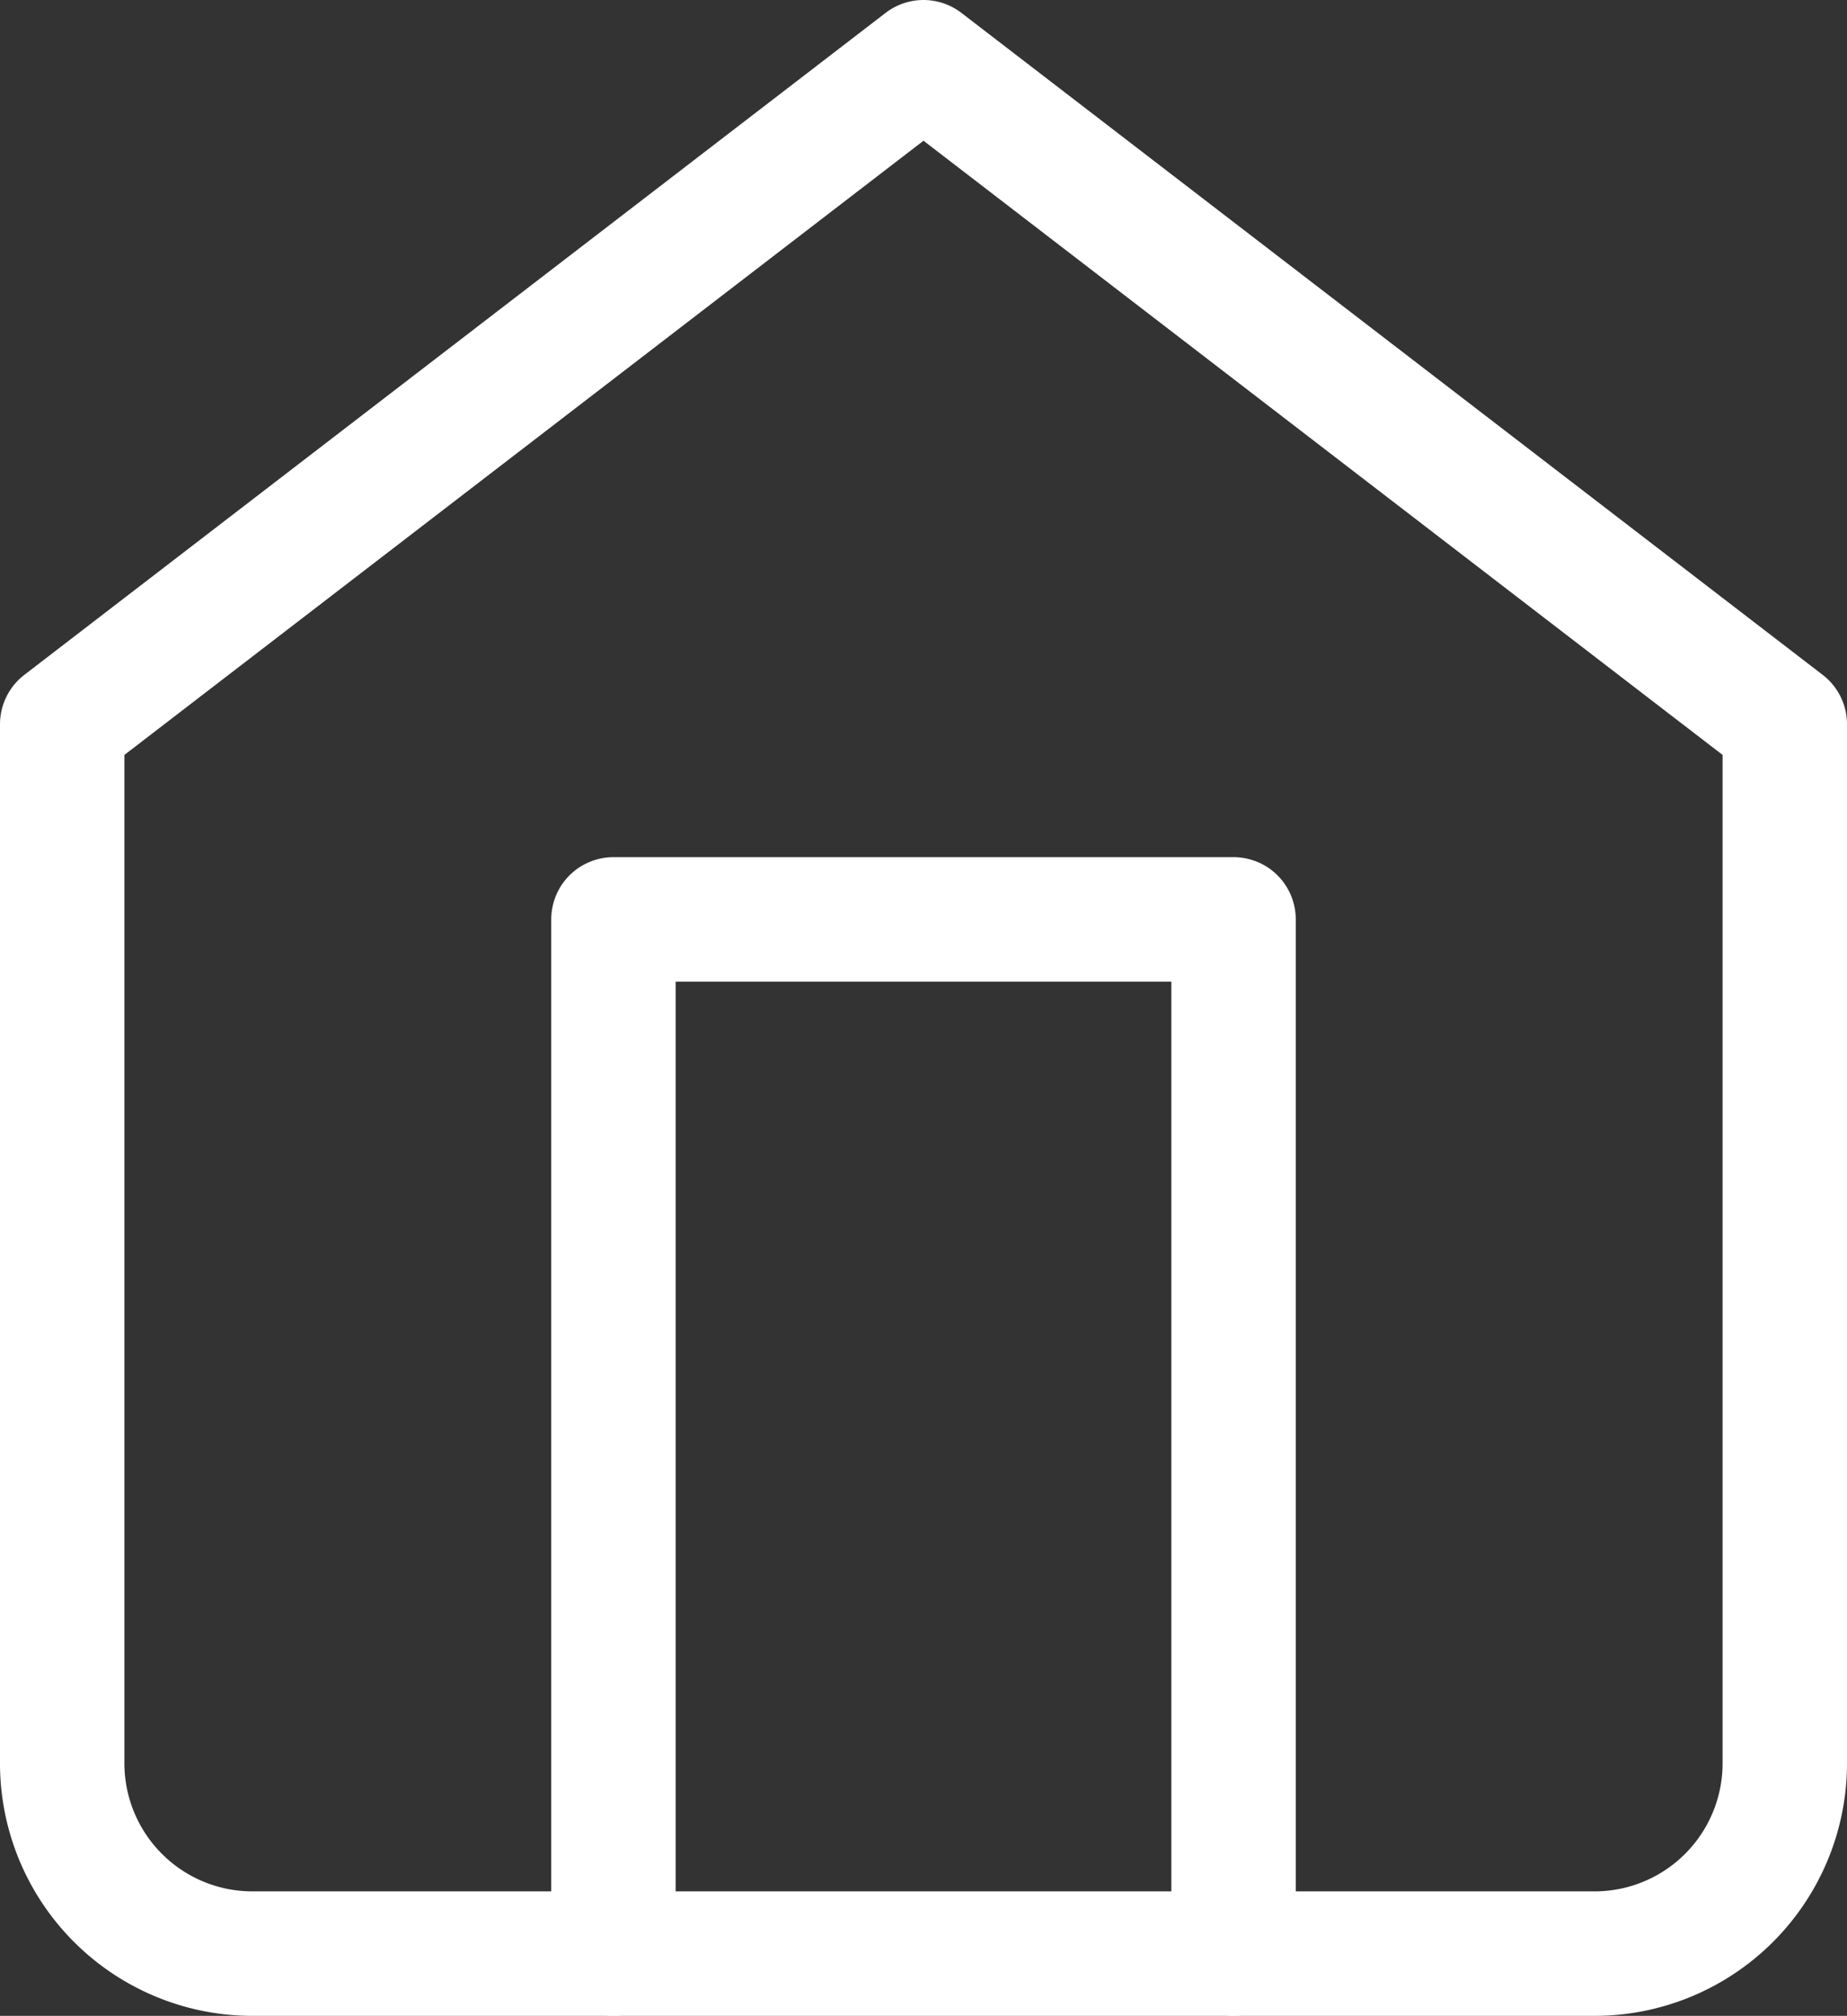<svg xmlns="http://www.w3.org/2000/svg" width="19.3" height="21.051" viewBox="0 0 19.3 21.051">
  <rect x="0" y="0" width="19.3" height="21.051" fill="#333333" stroke="none"/>
  <g id="Home_icon" transform="translate(-3.85 -2.35)">
    <path id="Path_5532" data-name="Path 5532" d="M4.5,9.913,13.5,3l9,6.913V20.776a1.988,1.988,0,0,1-2,1.975H6.5a1.988,1.988,0,0,1-2-1.975Z" fill="none" stroke="#fff" stroke-linecap="round" stroke-linejoin="round" stroke-width="1.3"/>
    <path id="Path_5533" data-name="Path 5533" d="M13.5,28.8V18h6.48V28.8" transform="translate(-3.24 -6.049)" fill="none" stroke="#fff" stroke-linecap="round" stroke-linejoin="round" stroke-width="1.3"/>
  </g>
</svg>
